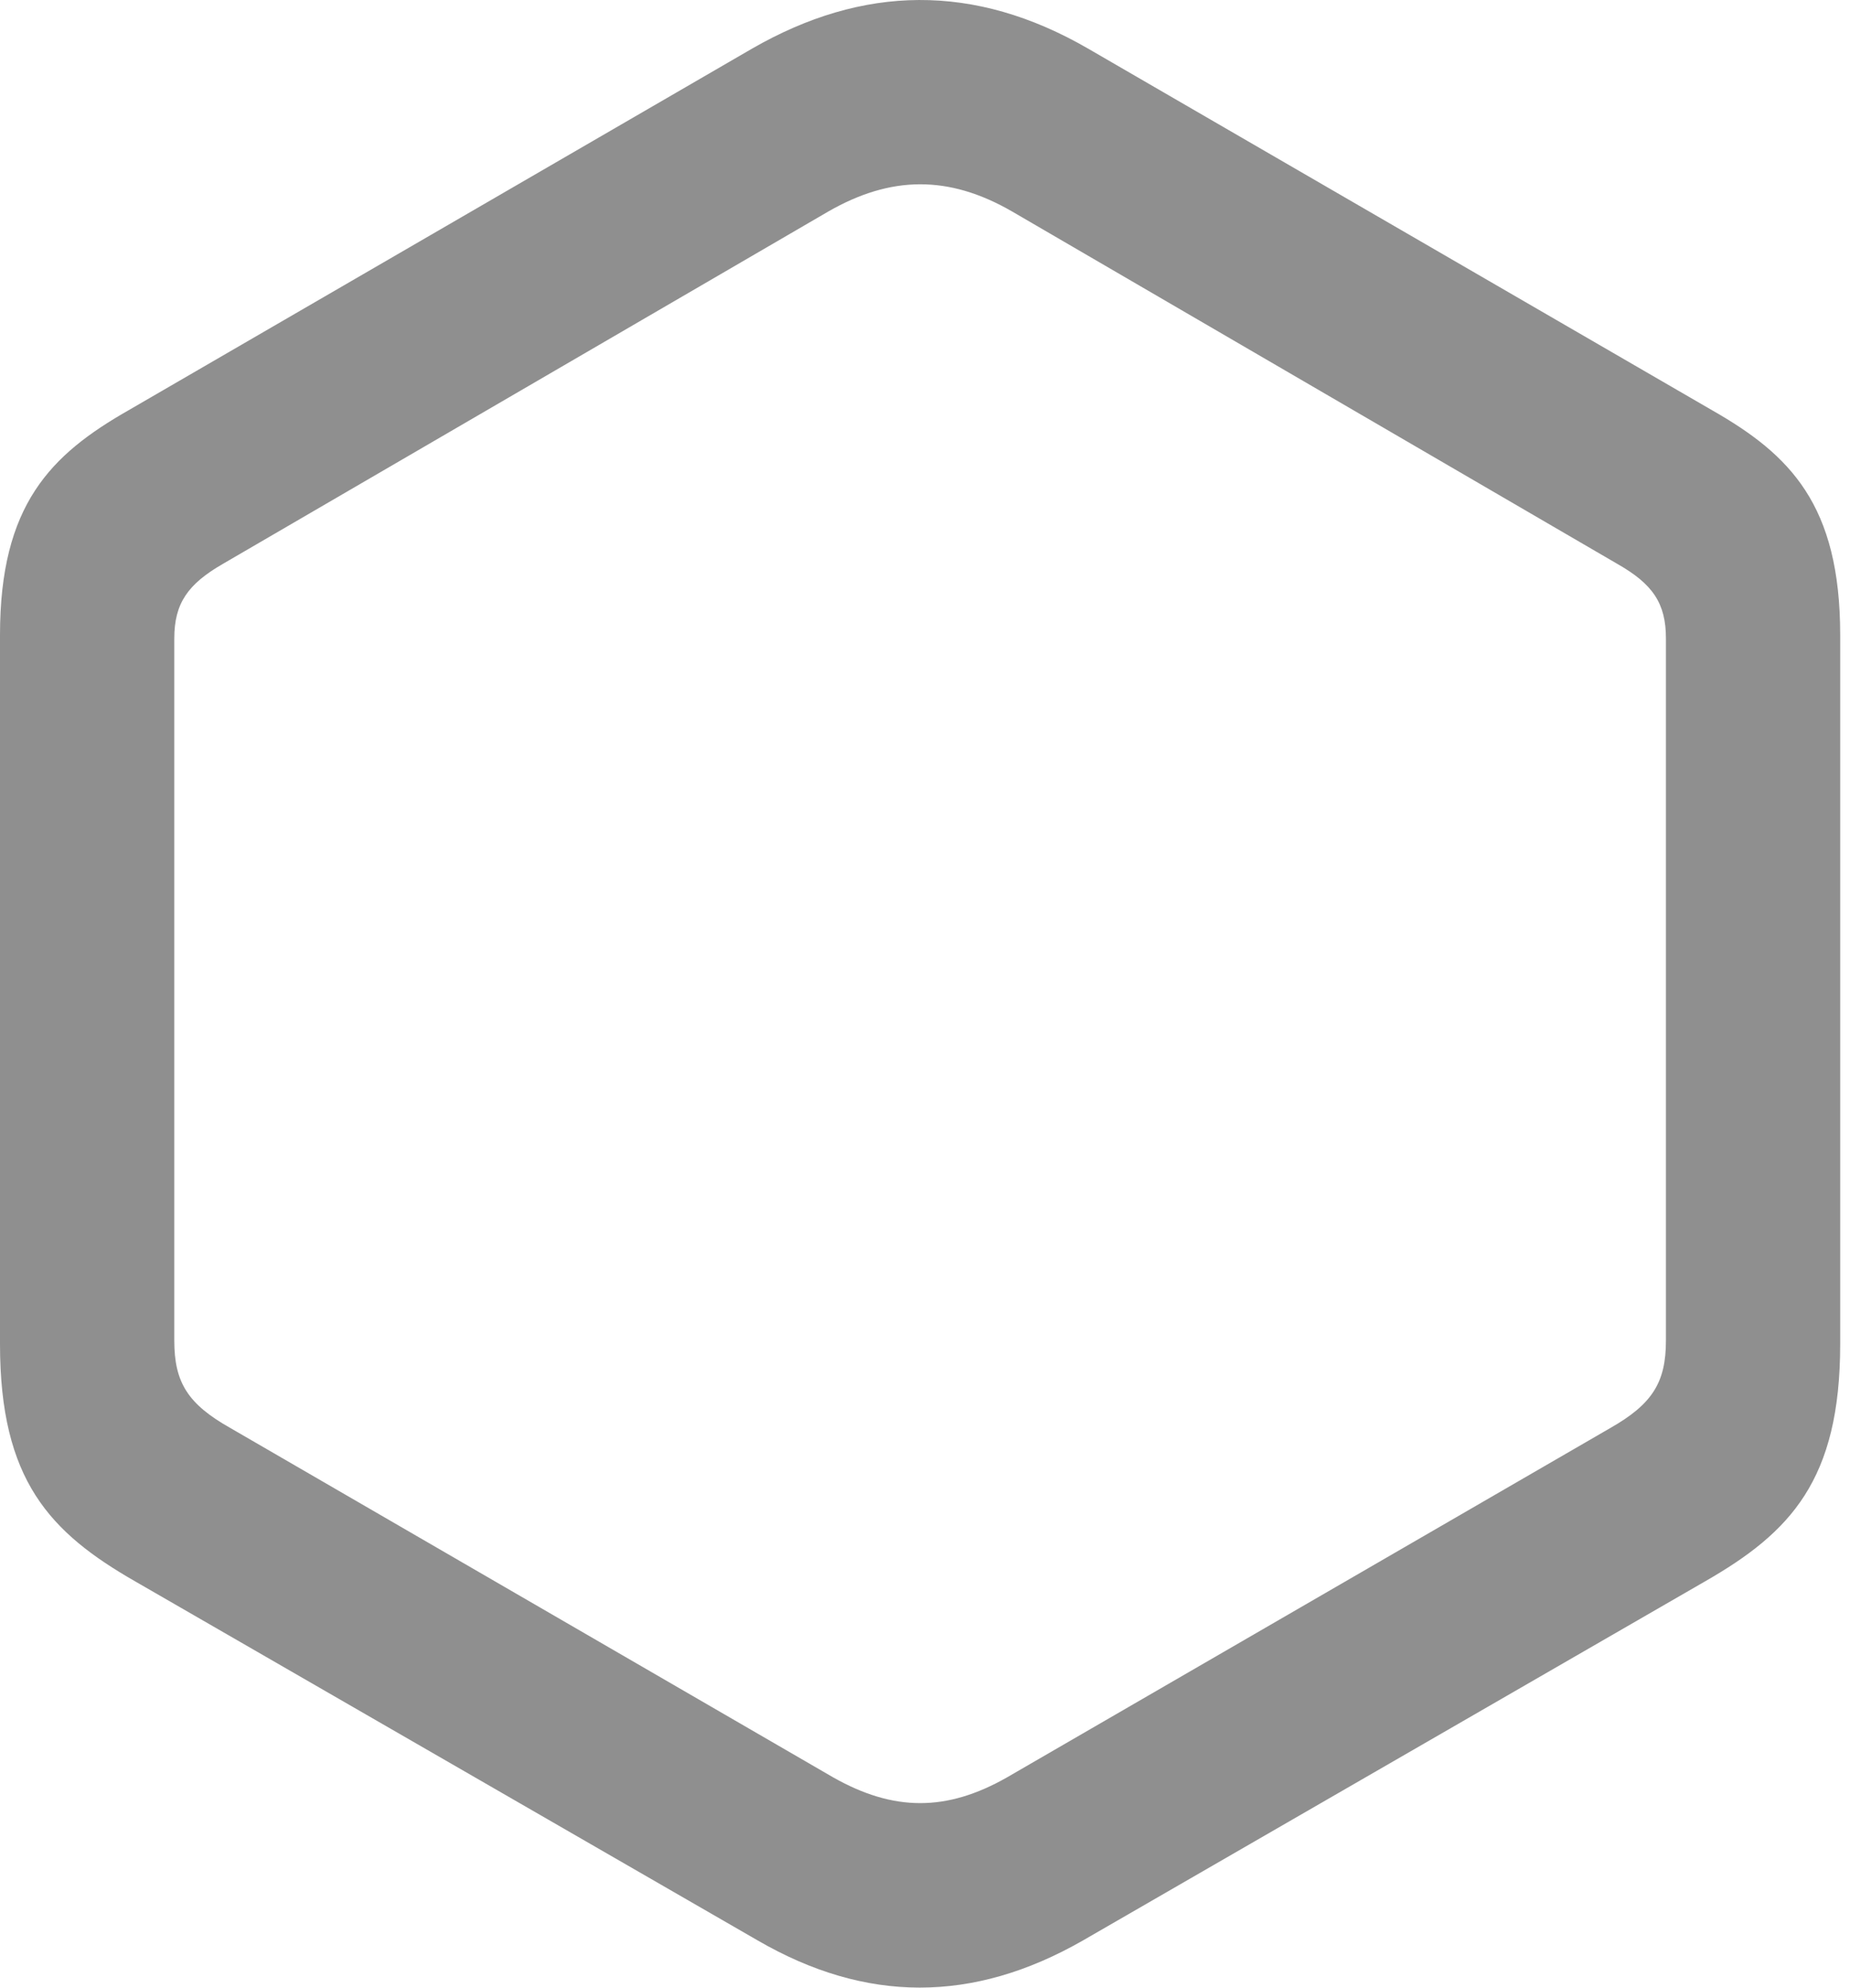 <?xml version="1.0" encoding="UTF-8"?>
<!--Generator: Apple Native CoreSVG 232.5-->
<!DOCTYPE svg
PUBLIC "-//W3C//DTD SVG 1.1//EN"
       "http://www.w3.org/Graphics/SVG/1.1/DTD/svg11.dtd">
<svg version="1.1" xmlns="http://www.w3.org/2000/svg" xmlns:xlink="http://www.w3.org/1999/xlink" width="64.496" height="69.258">
 <g>
  <rect height="69.258" opacity="0" width="64.496" x="0" y="0"/>
  <path d="M4.725 55.108L26.416 67.612C30.183 69.795 33.916 69.81 37.755 67.612L59.43 55.108C62.421 53.397 64.154 51.57 64.154 46.833L64.154 22.125C64.154 17.588 62.405 15.844 59.696 14.299L37.938 1.696C33.967-0.601 30.083-0.529 26.216 1.696L4.475 14.299C1.766 15.844 0 17.588 0 22.125L0 46.833C0 51.57 1.733 53.397 4.725 55.108ZM8.026 49.754C6.556 48.925 6.076 48.175 6.076 46.712L6.076 22.246C6.076 21.017 6.556 20.35 7.759 19.654L28.871 7.373C31.041 6.125 33.065 6.084 35.292 7.373L56.395 19.654C57.615 20.35 58.079 21.017 58.079 22.246L58.079 46.712C58.079 48.175 57.598 48.925 56.145 49.754L35.1 61.934C32.989 63.133 31.148 63.116 29.054 61.934Z" fill="#202120" fill-opacity="0.5"/>
 </g>
</svg>
